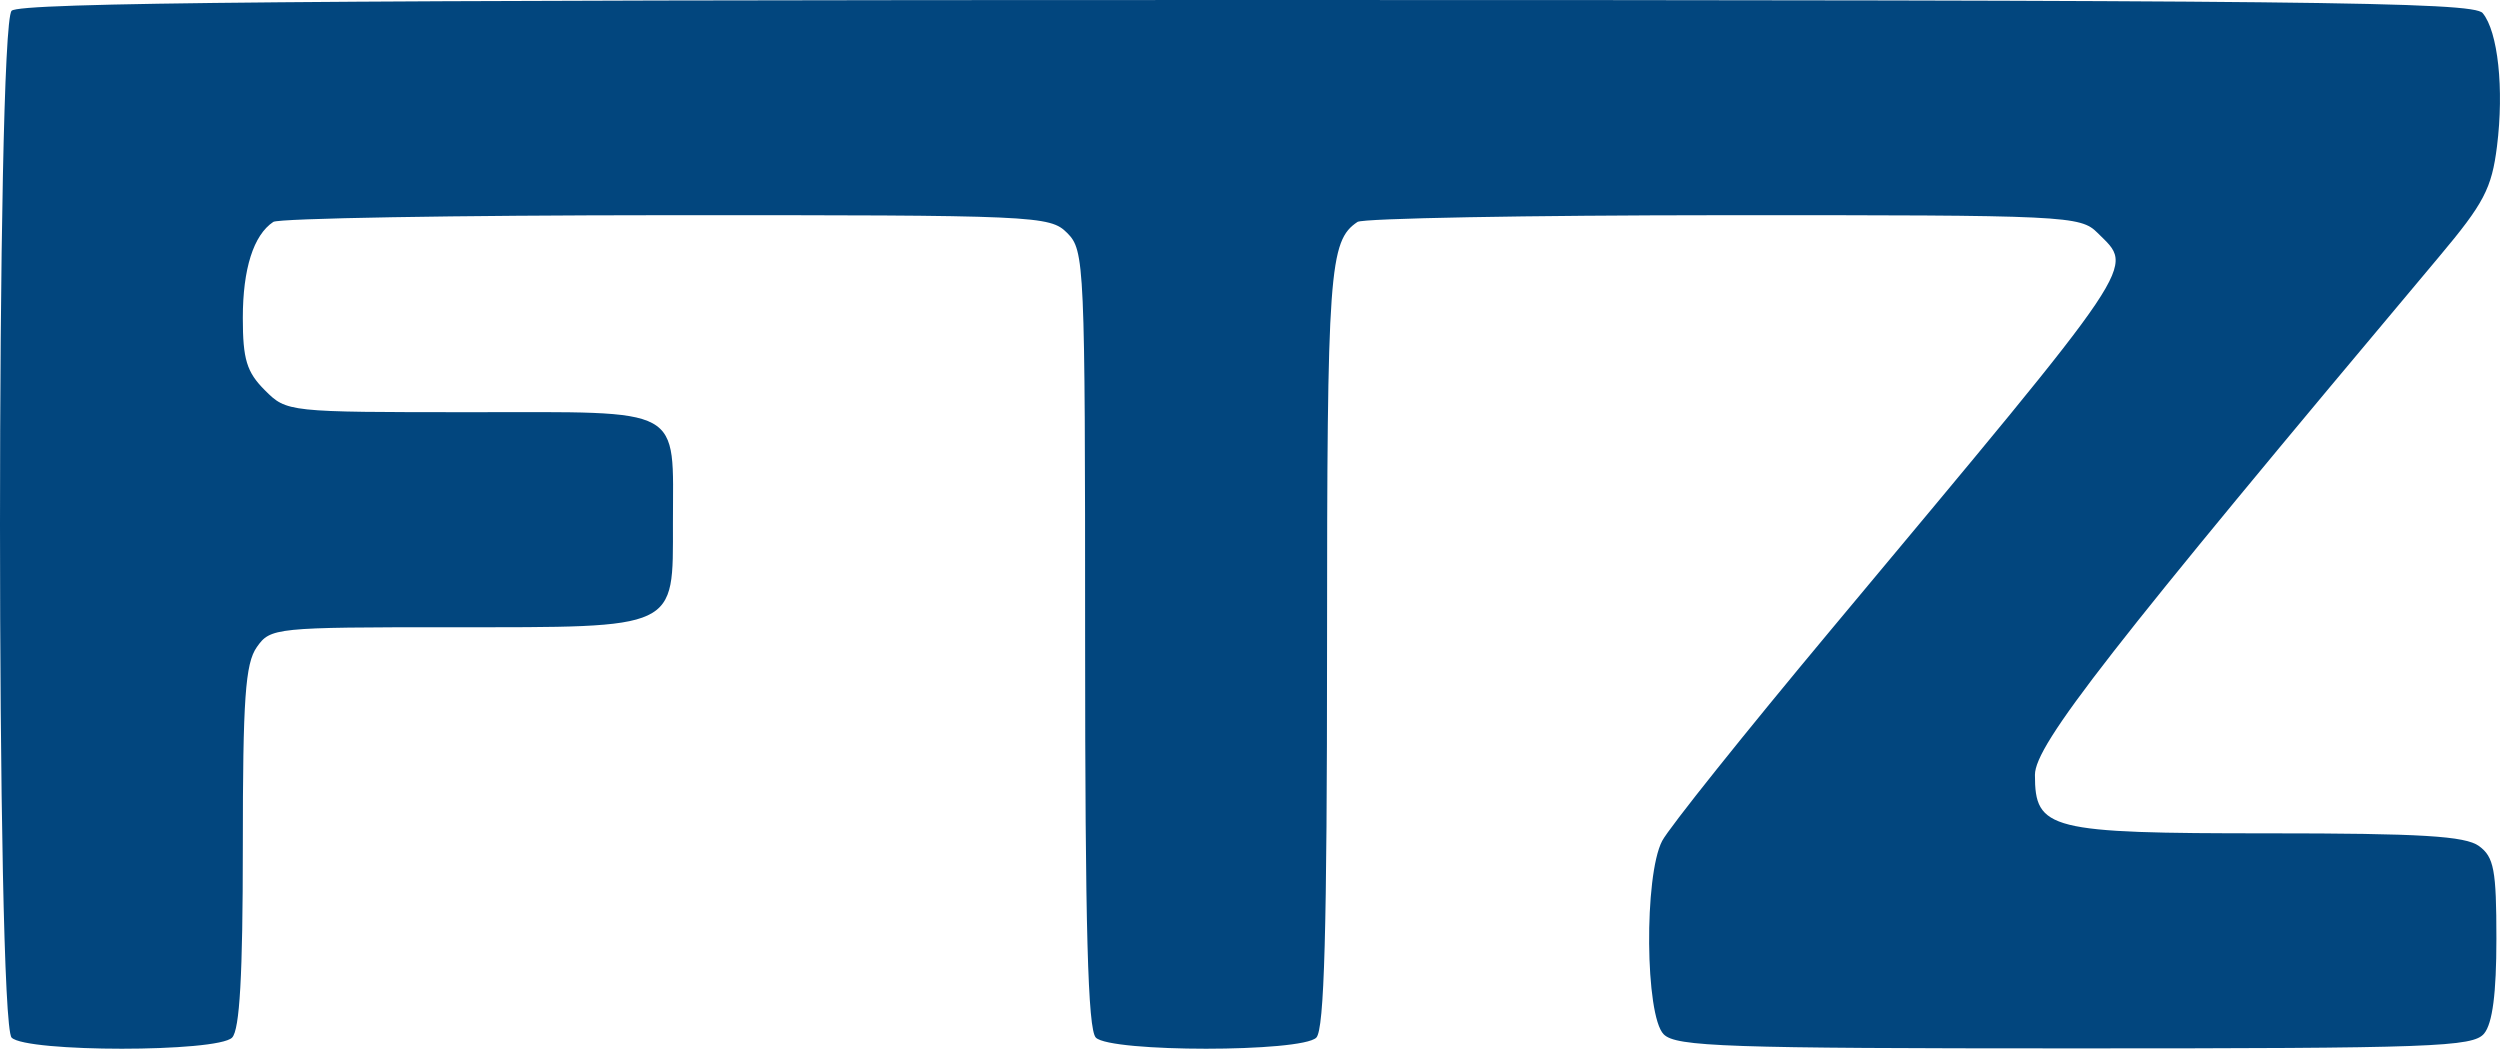 <svg xmlns="http://www.w3.org/2000/svg" fill="none" viewBox="0 0 279 118"><path fill="#02467E" fill-rule="evenodd" d="M1.299 1.2c-1.732 1.732-1.732 112.868 0 114.6 1.65 1.65 22.95 1.65 24.6 0 .854-.854 1.2-6.995 1.2-21.277 0-16.554.273-20.468 1.557-22.3C30.177 70.05 30.671 70 50.433 70c25.395 0 24.666.343 24.666-11.622C75.099 45.185 76.586 46 52.518 46 32.075 46 32 45.992 29.554 43.545c-2.023-2.022-2.455-3.441-2.455-8.065 0-5.485 1.191-9.24 3.4-10.715.605-.404 20.337-.741 43.85-.75 41.427-.015 42.812.047 44.75 1.985 1.938 1.938 2 3.333 2 45.3 0 32.344.304 43.604 1.2 44.5 1.65 1.65 22.95 1.65 24.6 0 .896-.896 1.2-11.948 1.2-43.566 0-42.128.231-45.353 3.4-47.469.605-.404 18.987-.741 40.85-.75 38.427-.014 39.817.052 41.75 1.985 4.079 4.079 5.219 2.381-29.816 44.349-9.573 11.466-18.027 22.041-18.788 23.5-2.027 3.884-1.9 19.505.175 21.58 1.382 1.381 6.933 1.571 45.878 1.571 39.993 0 44.44-.161 45.679-1.654.937-1.129 1.372-4.484 1.372-10.58 0-7.683-.271-9.125-1.941-10.347C275.123 93.297 270.195 93 253.13 93c-24.479 0-26.031-.389-26.031-6.523 0-3.356 8.307-14.006 45.119-57.845 4.991-5.943 5.858-7.6 6.447-12.313.799-6.395.11-12.8-1.599-14.858C276.014.193 257.817 0 139.177 0 34.205 0 2.221.278 1.299 1.2Z" clip-rule="evenodd"/></svg>